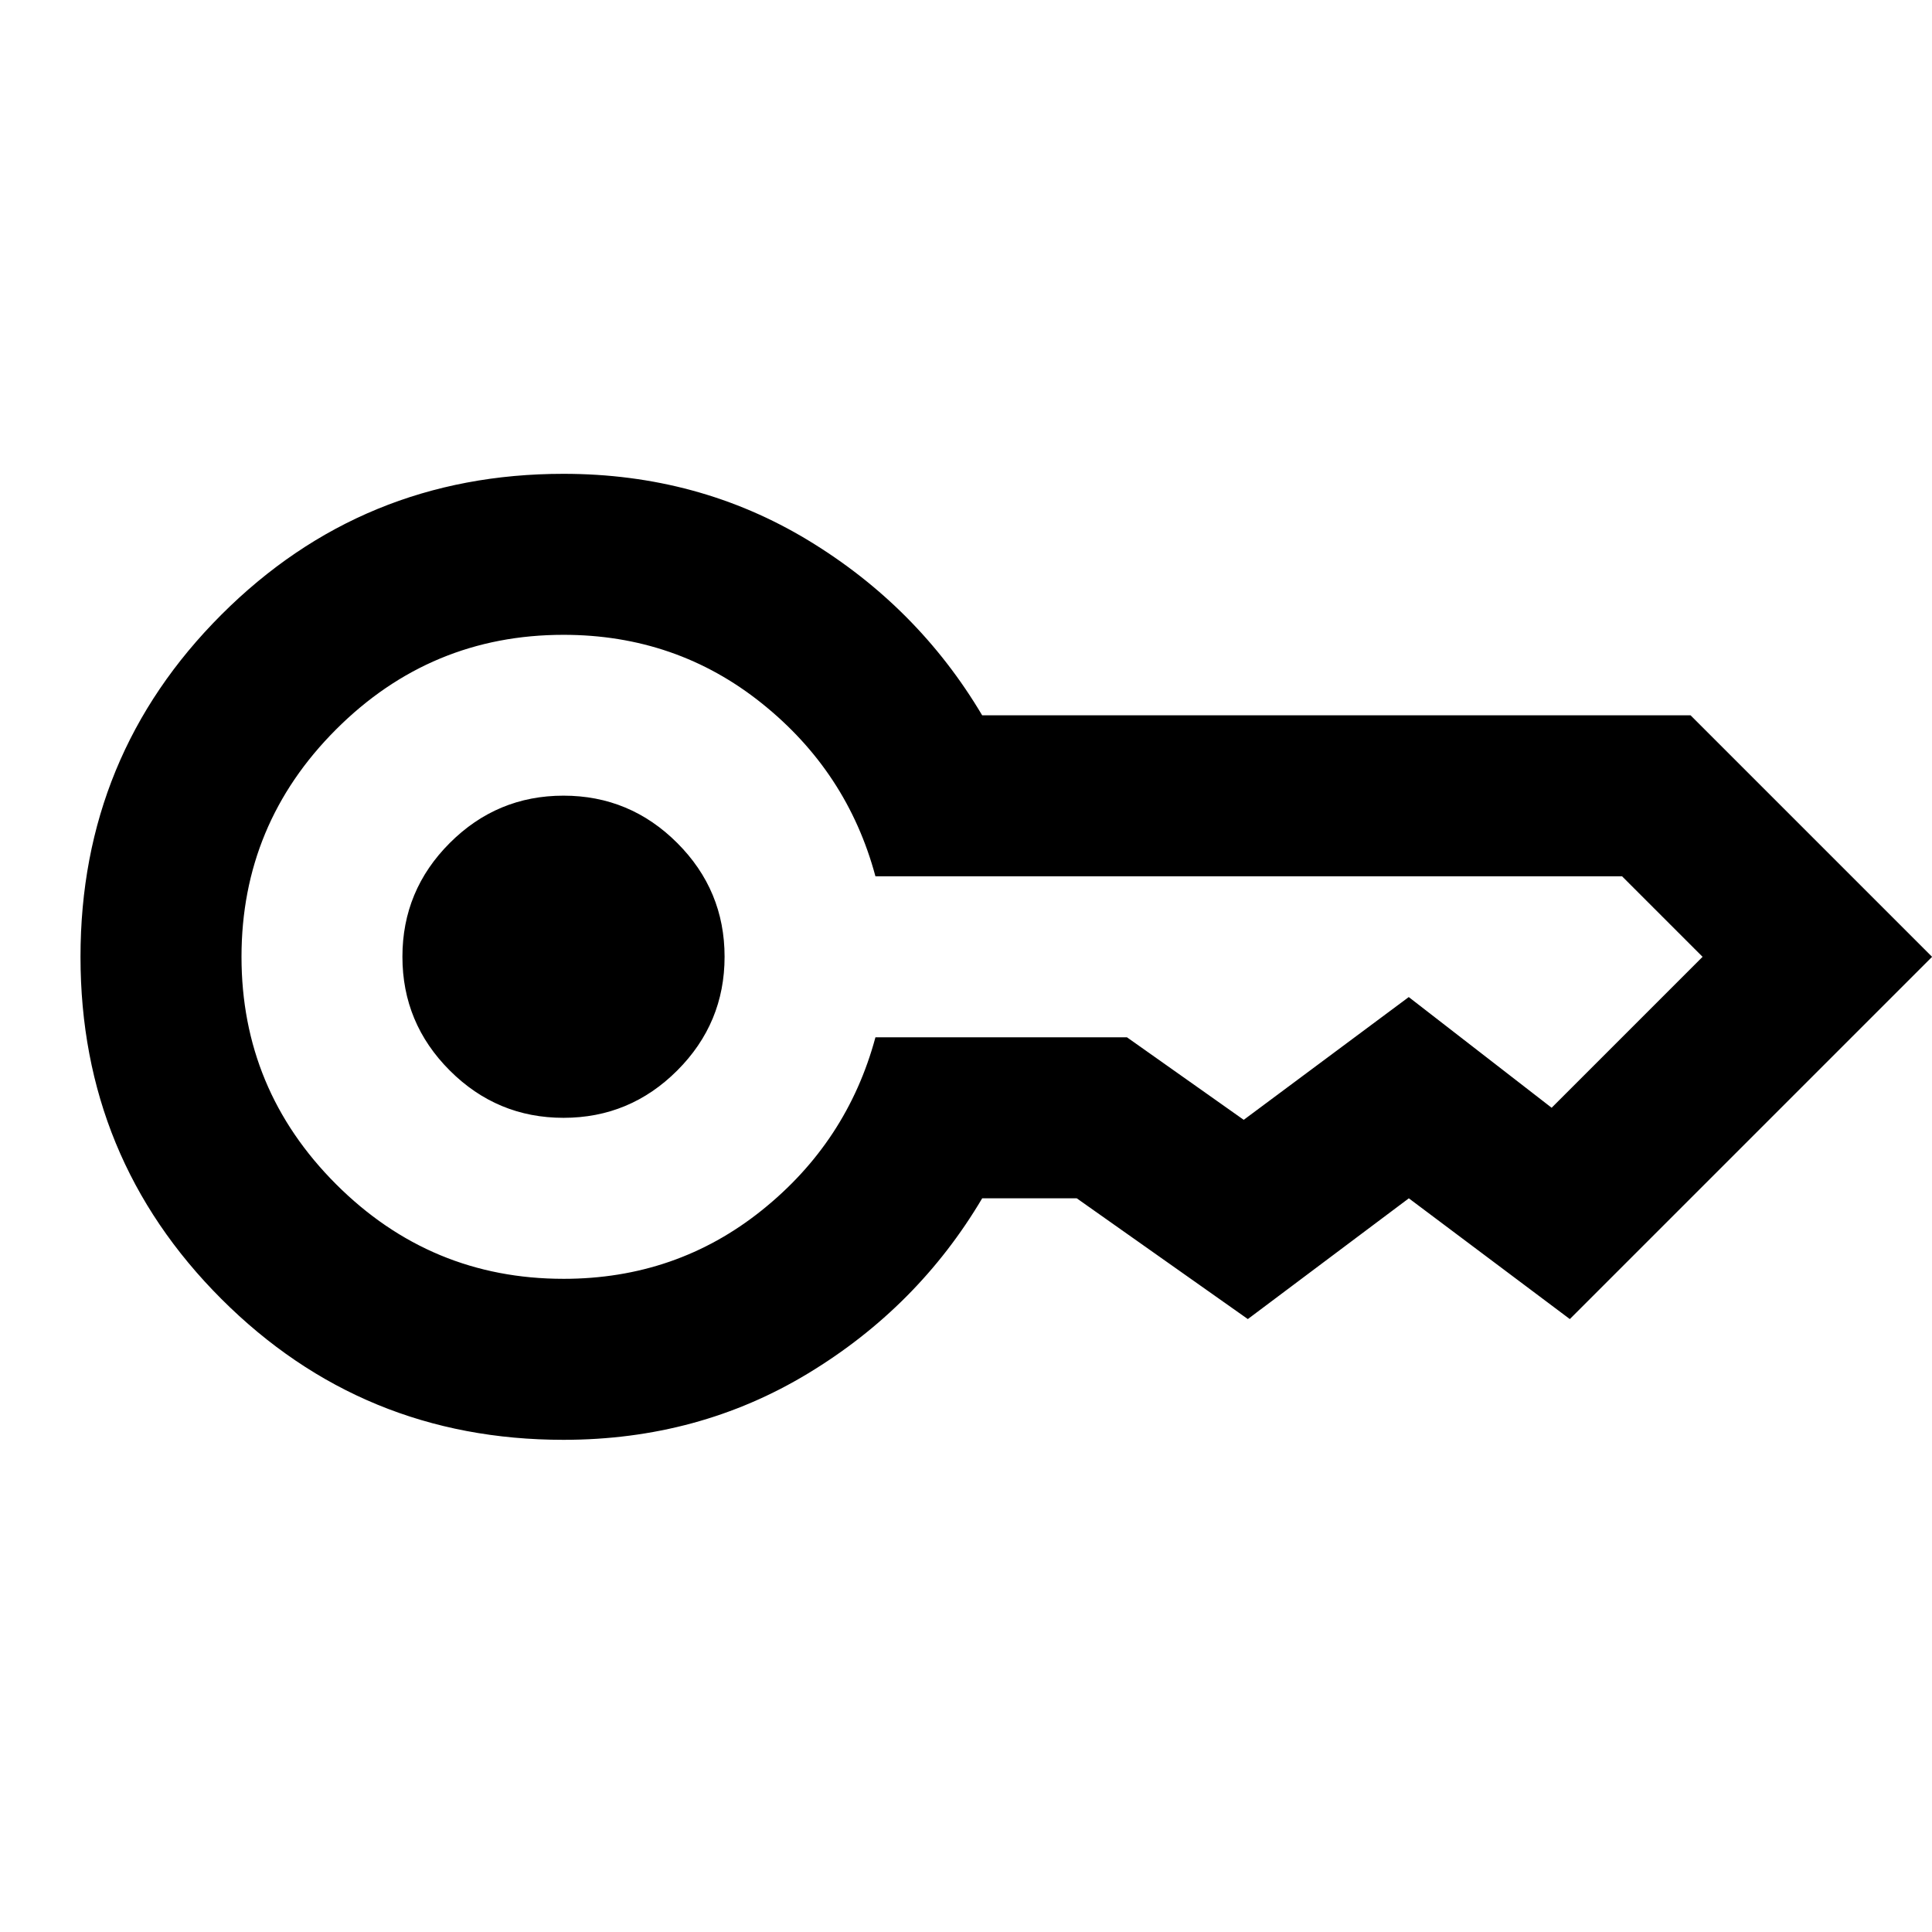 <svg viewBox="0 0 24 24" xmlns="http://www.w3.org/2000/svg"><path d="m7 13.886c-.55 0-1.021-.196-1.413-.588s-.588-.863-.588-1.413.196-1.021.588-1.413.863-.588 1.413-.588 1.021.196 1.413.588.588.863.588 1.413-.196 1.021-.588 1.413-.863.588-1.413.588zm0 4c-1.667 0-3.083-.583-4.25-1.75s-1.75-2.583-1.75-4.25.583-3.083 1.75-4.25c1.167-1.167 2.583-1.75 4.25-1.75 1.117 0 2.129.275 3.038.825.908.55 1.629 1.275 2.163 2.175h8.8l3 3-4.5 4.5-2-1.5-2 1.5-2.125-1.5h-1.175c-.533.9-1.254 1.625-2.163 2.175-.908.55-1.921.825-3.038.825zm0-2c.933 0 1.754-.283 2.462-.85.708-.567 1.179-1.283 1.413-2.15h3.125l1.45 1.025 2.05-1.525 1.775 1.375 1.875-1.875-1-1h-9.275c-.233-.867-.704-1.583-1.413-2.15-.708-.567-1.529-.85-2.462-.85-1.1 0-2.042.392-2.825 1.175-.783.783-1.175 1.725-1.175 2.825s.392 2.042 1.175 2.825 1.725 1.175 2.825 1.175z"/></svg>